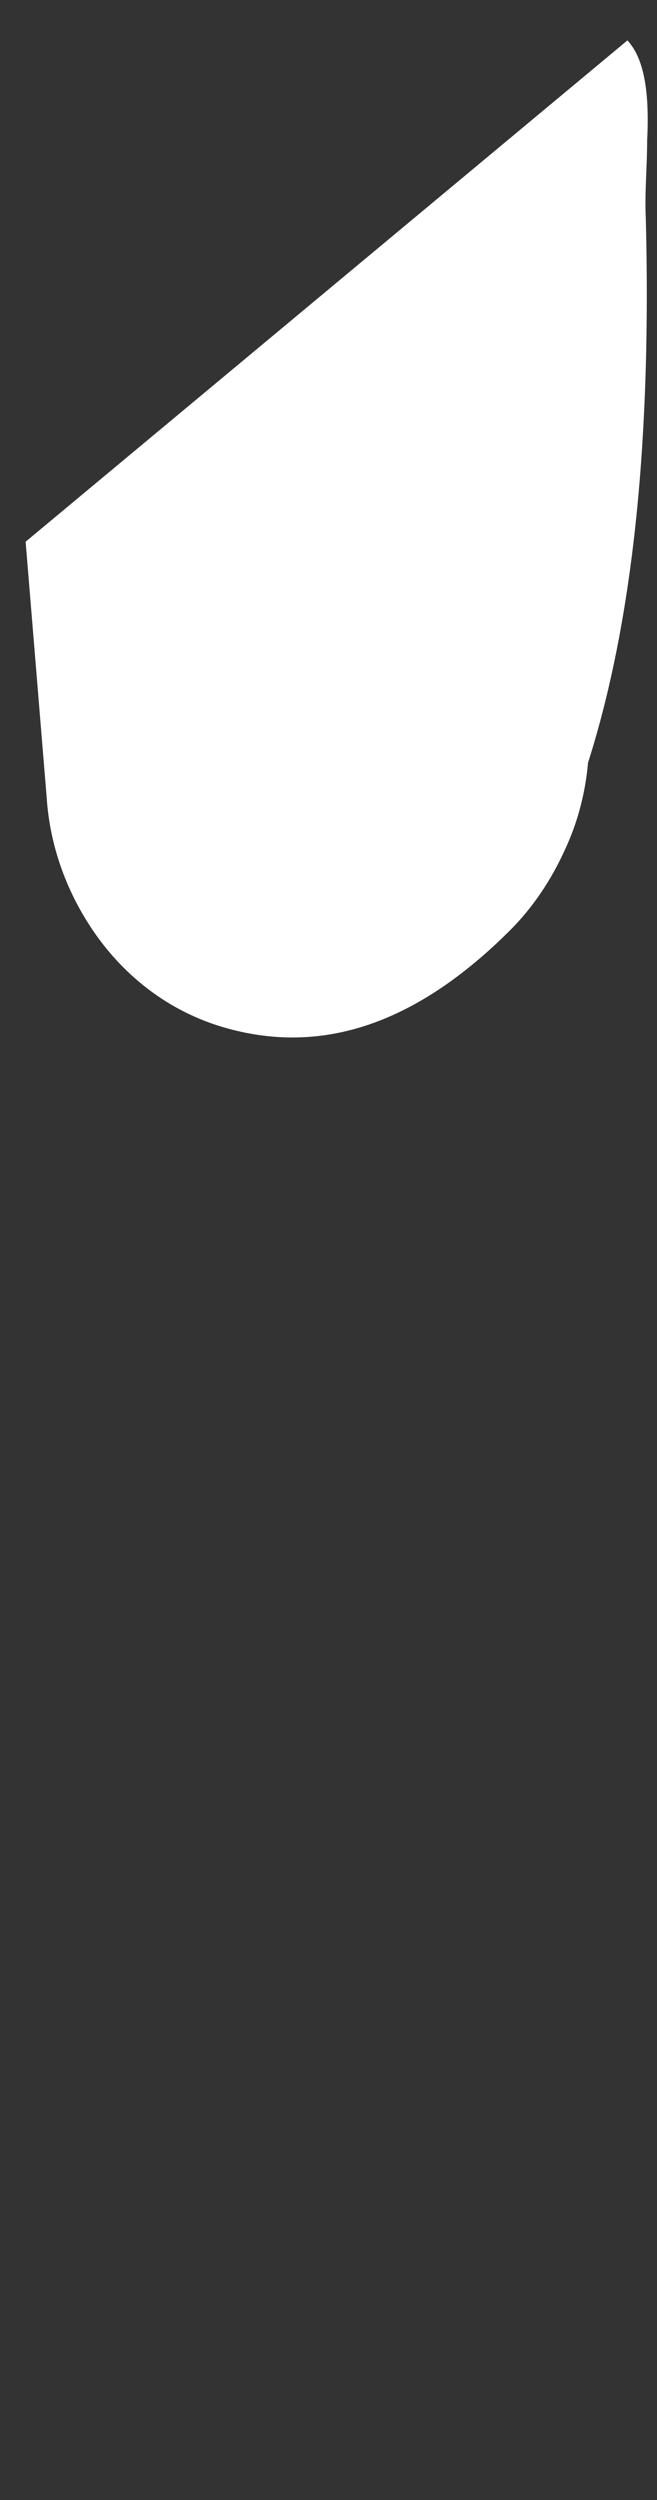 <svg width="5" height="19" viewBox="0 0 5 19" fill="none" xmlns="http://www.w3.org/2000/svg">
<rect x="0" y="0" width="5" height="19" fill="#333333" stroke="none"/>
<path d="M4.775 0.307C4.895 0.437 4.945 0.677 4.925 1.067C4.925 1.267 4.905 1.467 4.915 1.667C4.955 3.257 4.835 4.667 4.475 5.797C4.455 6.027 4.395 6.257 4.295 6.467C4.195 6.687 4.055 6.897 3.885 7.067C3.175 7.777 2.465 8.017 1.735 7.817C1.255 7.687 0.875 7.367 0.635 6.957C0.475 6.687 0.375 6.377 0.355 6.057L0.195 4.117L4.775 0.307Z" fill="white"/>
</svg>
